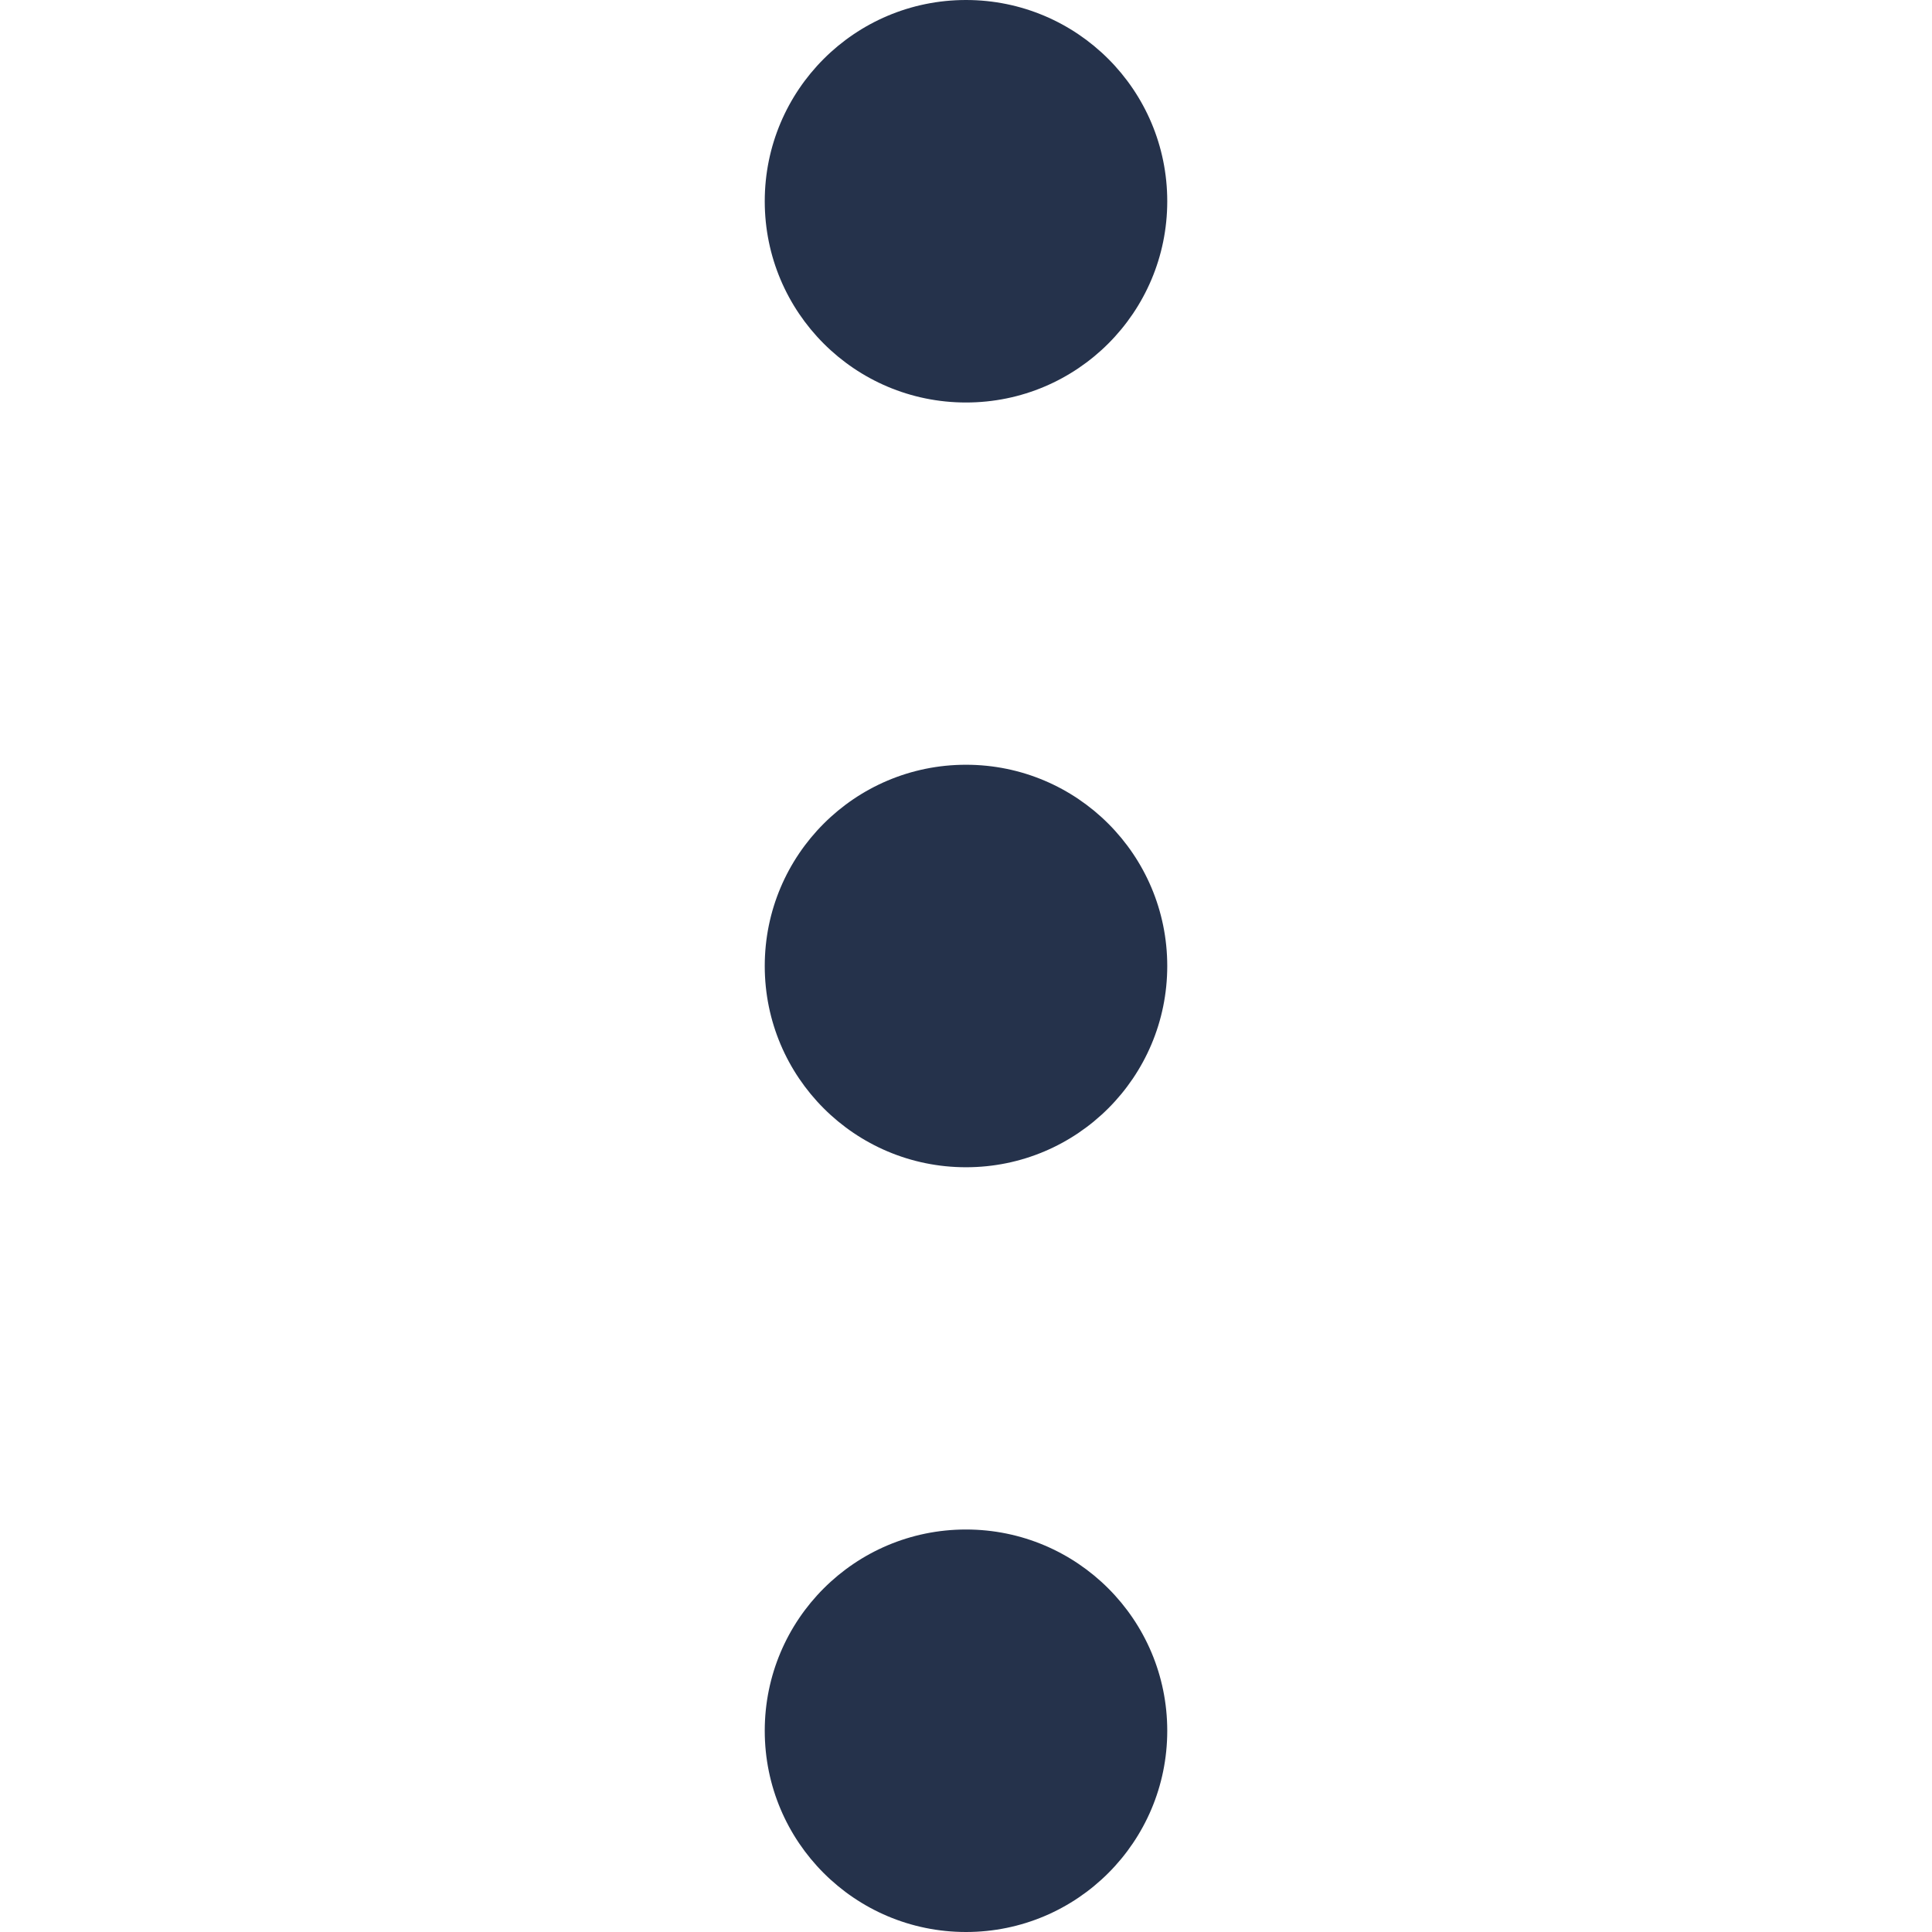 <svg width="24" height="24" viewBox="0 0 24 24" fill="none" xmlns="http://www.w3.org/2000/svg">
<path d="M12 5C13.381 5 14.5 3.881 14.5 2.5C14.5 1.119 13.381 0 12 0C10.619 0 9.5 1.119 9.5 2.5C9.5 3.881 10.619 5 12 5Z" fill="#25324B"/>
<path d="M12 14.5C13.381 14.5 14.5 13.381 14.5 12C14.5 10.619 13.381 9.5 12 9.5C10.619 9.5 9.5 10.619 9.5 12C9.5 13.381 10.619 14.5 12 14.5Z" fill="#25324B"/>
<path d="M12 24C13.381 24 14.5 22.881 14.5 21.5C14.5 20.119 13.381 19 12 19C10.619 19 9.5 20.119 9.5 21.5C9.5 22.881 10.619 24 12 24Z" fill="#25324B"/>
</svg>
